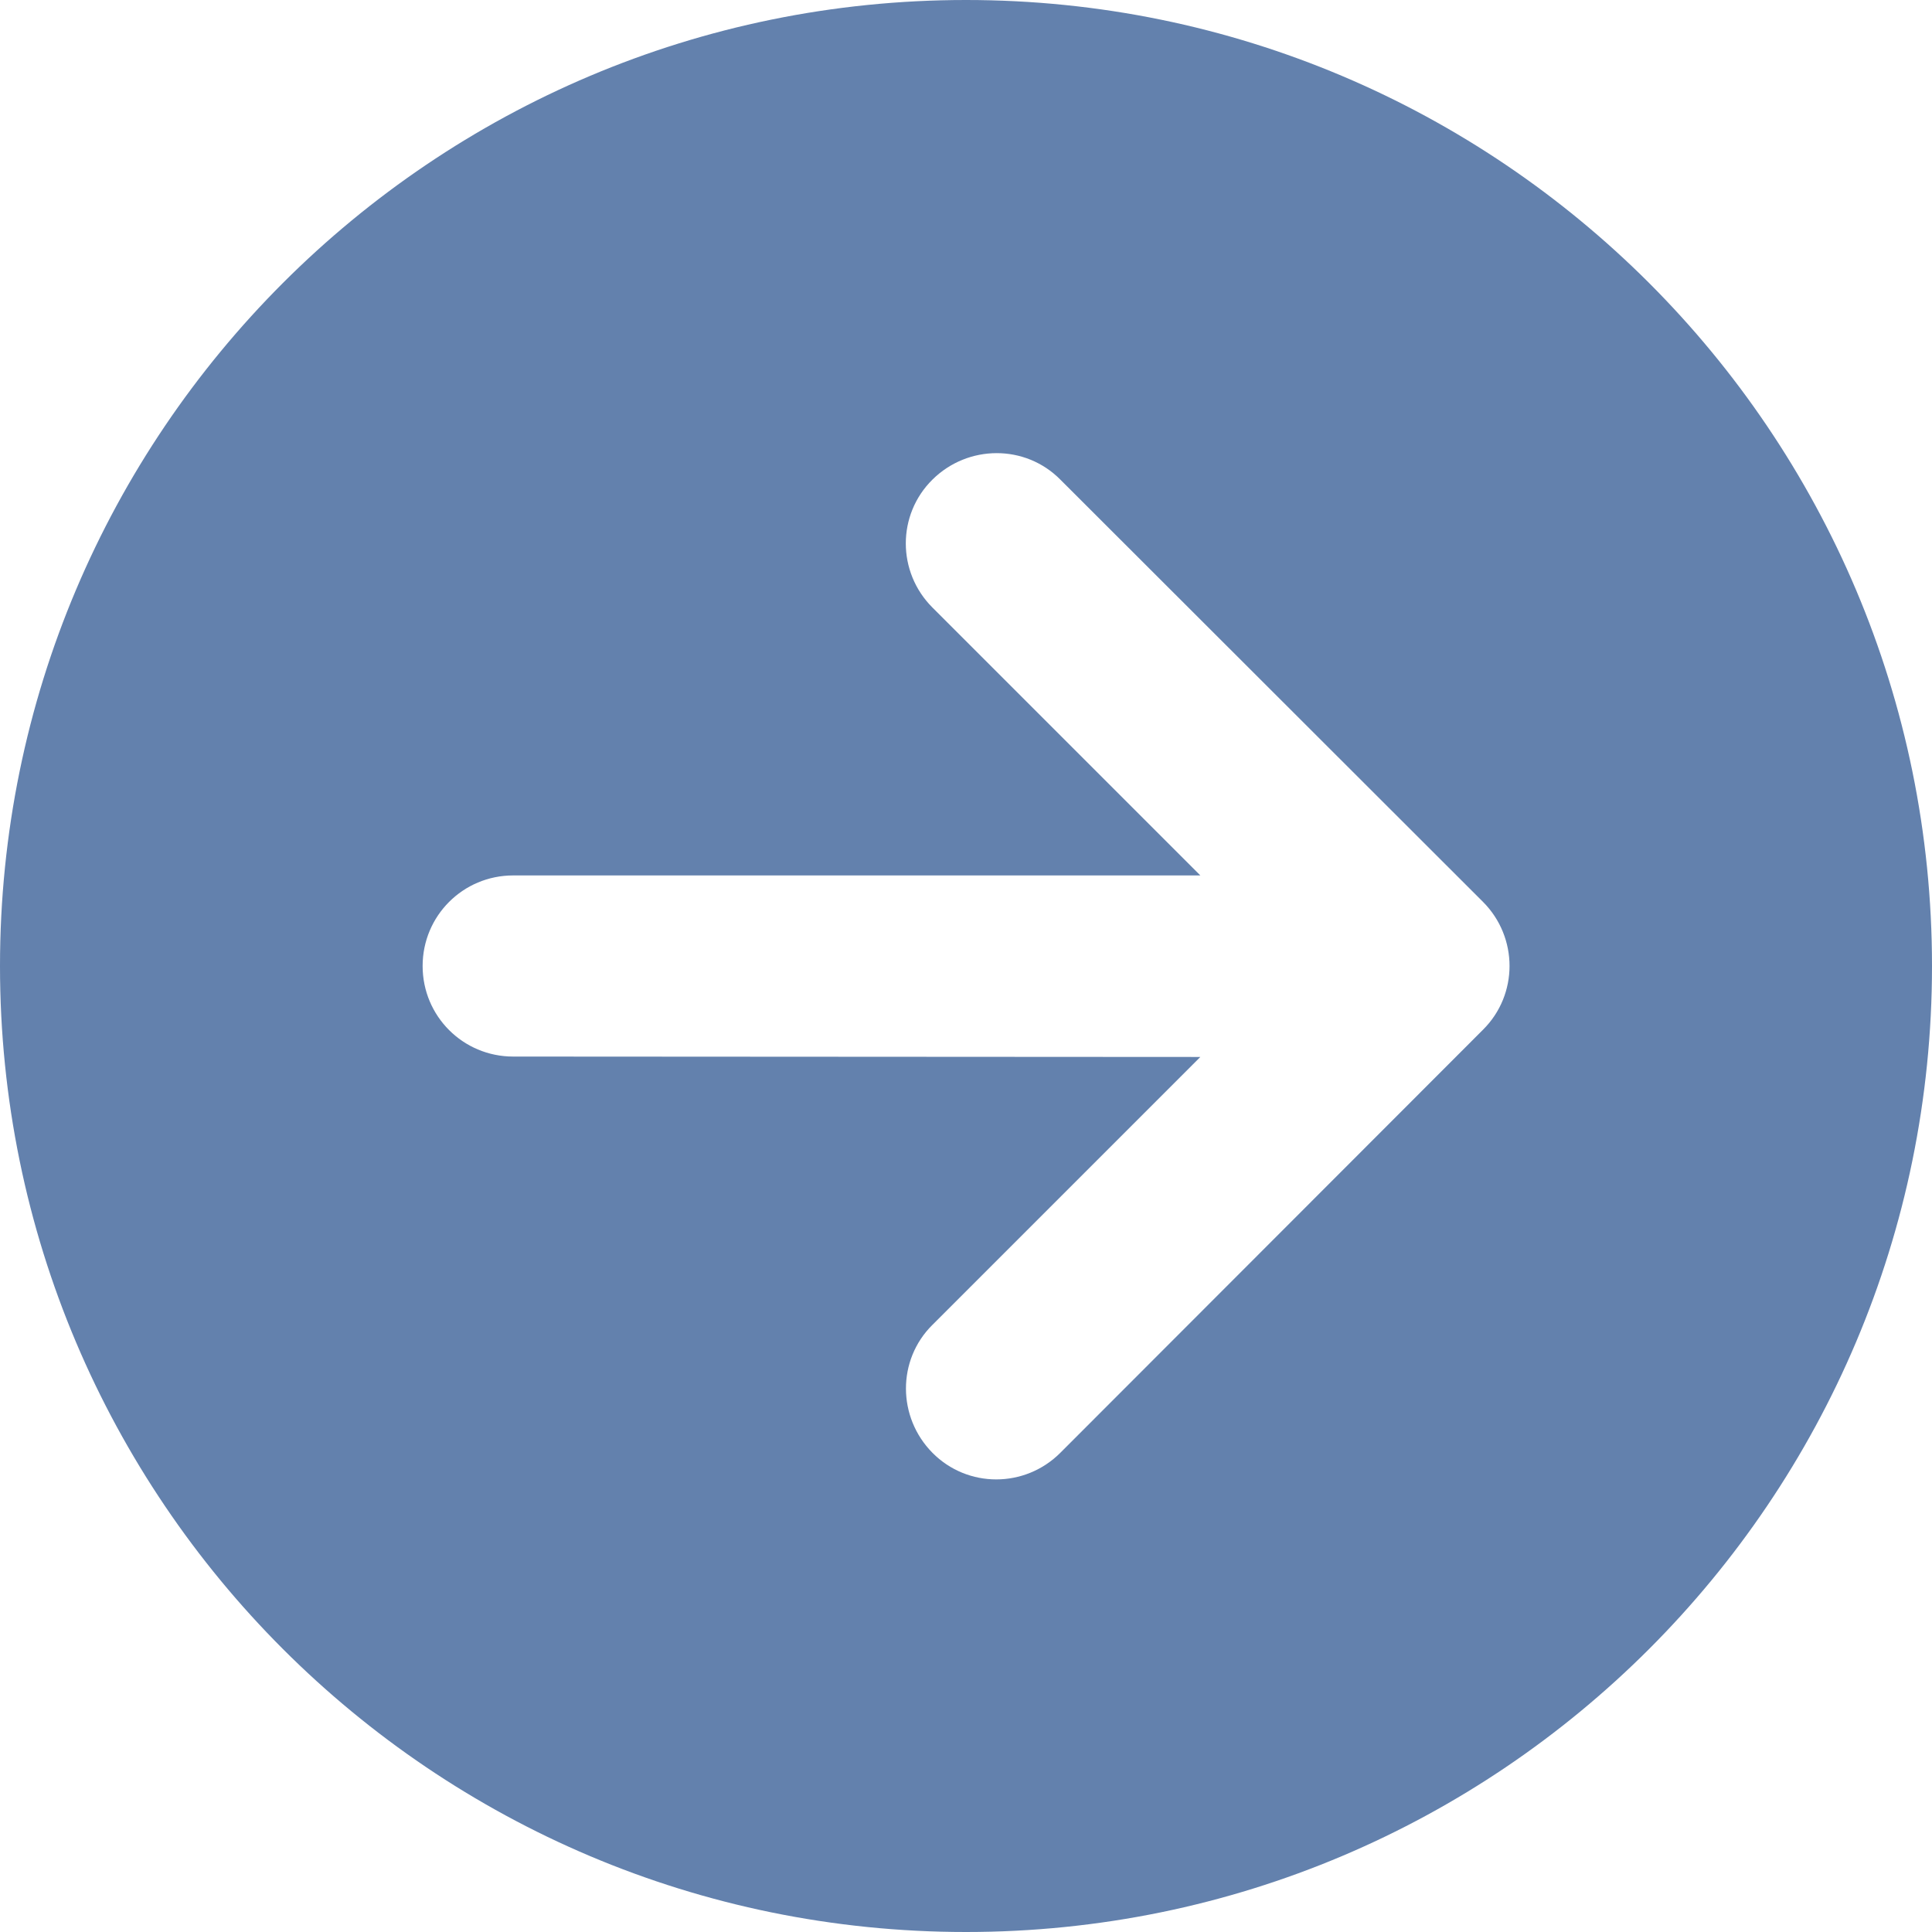 <svg xmlns="http://www.w3.org/2000/svg" xmlns:xlink="http://www.w3.org/1999/xlink" viewBox="0 0 24 24"><path d="M 0 12 C 0 18.627 5.373 24 12 24 C 18.627 24 24 18.627 24 12 C 24 5.373 18.627 0 12 0 C 5.373 0 0 5.373 0 12 Z M 13.172 18.047 C 12.731 18.488 12.019 18.488 11.583 18.047 C 11.147 17.606 11.142 16.894 11.583 16.458 L 14.911 13.13 L 6.375 13.125 C 5.752 13.125 5.25 12.623 5.25 12 C 5.25 11.377 5.752 10.875 6.375 10.875 L 14.911 10.875 L 11.583 7.547 C 11.142 7.106 11.142 6.394 11.583 5.958 C 12.023 5.522 12.736 5.517 13.172 5.958 L 18.422 11.203 C 18.862 11.644 18.862 12.356 18.422 12.792 Z" fill="#6381AD"></path></svg>